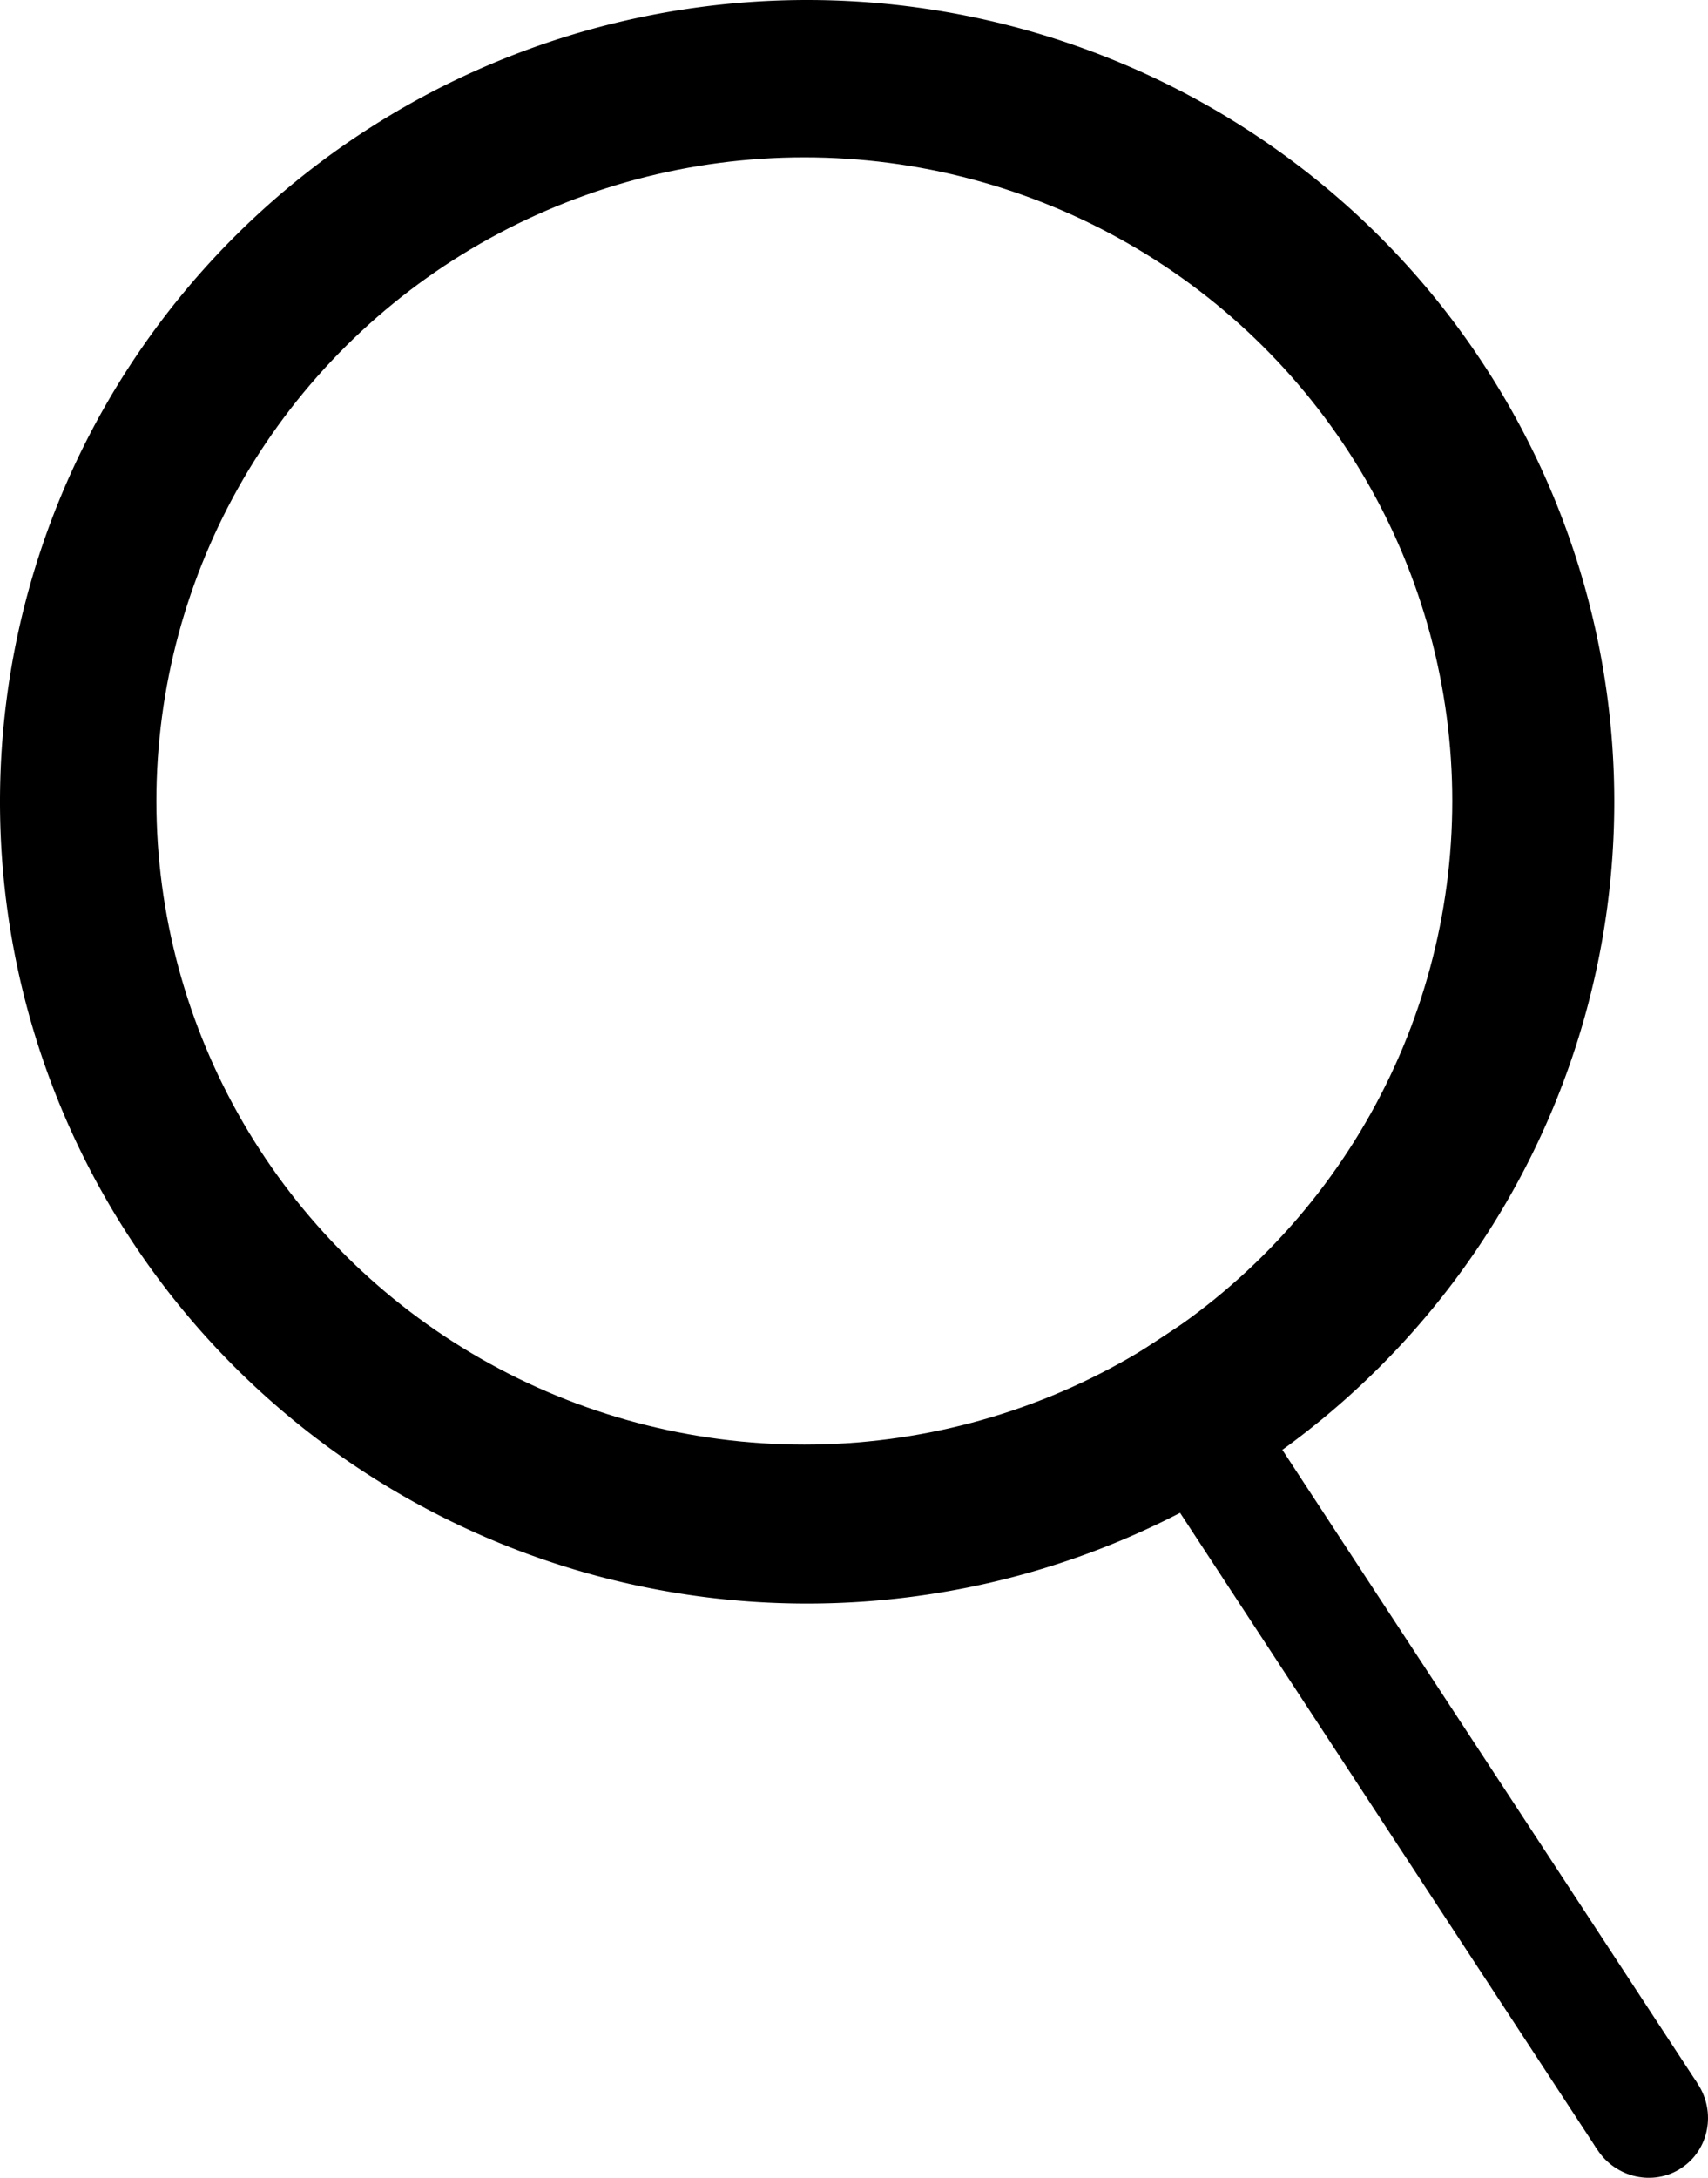 <?xml version="1.0" encoding="UTF-8" standalone="no"?>
<!-- Created with Inkscape (http://www.inkscape.org/) -->

<svg
   width="270.537"
   height="344.74"
   viewBox="0 0 270.537 344.74"
   version="1.1"
   id="svg5"
   inkscape:version="1.1.1 (3bf5ae0d25, 2021-09-20)"
   sodipodi:docname="lupa.svg"
   xmlns:inkscape="http://www.inkscape.org/namespaces/inkscape"
   xmlns:sodipodi="http://sodipodi.sourceforge.net/DTD/sodipodi-0.dtd"
   xmlns="http://www.w3.org/2000/svg"
   xmlns:svg="http://www.w3.org/2000/svg">
  <sodipodi:namedview
     id="namedview7"
     pagecolor="#ffffff"
     bordercolor="#999999"
     borderopacity="1"
     inkscape:pageshadow="0"
     inkscape:pageopacity="0"
     inkscape:pagecheckerboard="0"
     inkscape:document-units="px"
     showgrid="false"
     inkscape:zoom="1.2645833"
     inkscape:cx="164.87644"
     inkscape:cy="147.87479"
     inkscape:window-width="1365"
     inkscape:window-height="908"
     inkscape:window-x="323"
     inkscape:window-y="61"
     inkscape:window-maximized="0"
     inkscape:current-layer="layer1" />
  <defs
     id="defs2">
    <inkscape:path-effect
       effect="powerclip"
       id="path-effect4077"
       is_visible="true"
       lpeversion="1"
       inverse="true"
       flatten="false"
       hide_clip="false"
       message="Usar a regra de preenchimento par ou ímpar na caixa de diálogo &lt;b&gt;preenchimento e contorno&lt;/b&gt; se nenhum resultado nivelar após converter o clipe em caminhos." />
    <inkscape:path-effect
       effect="powermask"
       id="path-effect2085"
       is_visible="true"
       lpeversion="1"
       uri="#mask-powermask-path-effect2085"
       invert="false"
       hide_mask="false"
       background="false"
       background_color="#ffffffff" />
    <filter
       id="mask-powermask-path-effect1999_inverse"
       inkscape:label="filtermask-powermask-path-effect1999"
       style="color-interpolation-filters:sRGB"
       height="100"
       width="100"
       x="-50"
       y="-50">
      <feColorMatrix
         id="mask-powermask-path-effect1999_primitive1"
         values="1"
         type="saturate"
         result="fbSourceGraphic" />
      <feColorMatrix
         id="mask-powermask-path-effect1999_primitive2"
         values="-1 0 0 0 1 0 -1 0 0 1 0 0 -1 0 1 0 0 0 1 0 "
         in="fbSourceGraphic" />
    </filter>
    <filter
       id="mask-powermask-path-effect2033_inverse"
       inkscape:label="filtermask-powermask-path-effect2033"
       style="color-interpolation-filters:sRGB"
       height="100"
       width="100"
       x="-50"
       y="-50">
      <feColorMatrix
         id="mask-powermask-path-effect2033_primitive1"
         values="1"
         type="saturate"
         result="fbSourceGraphic" />
      <feColorMatrix
         id="mask-powermask-path-effect2033_primitive2"
         values="-1 0 0 0 1 0 -1 0 0 1 0 0 -1 0 1 0 0 0 1 0 "
         in="fbSourceGraphic" />
    </filter>
    <mask
       maskUnits="userSpaceOnUse"
       id="mask-powermask-path-effect2085">
      <g
         id="g2083"
         clip-path="none"
         transform="matrix(0.855,0,0,0.855,144.11,80.429)"
         style="fill:#000000">
        <g
           inkscape:label="Clip"
           id="g2081"
           style="fill:#000000">
          <circle
             style="fill:#000000;fill-rule:evenodd"
             id="circle2079"
             cx="1002.702"
             cy="553.542"
             r="185.041" />
        </g>
      </g>
    </mask>
    <clipPath
       clipPathUnits="userSpaceOnUse"
       id="clipPath4073">
      <ellipse
         style="display:none;fill:#000000;stroke-width:0.94"
         id="ellipse4075"
         cx="1070.847"
         cy="548.986"
         rx="102.627"
         ry="101.884"
         d="M 1173.475,548.986 A 102.627,101.884 0 0 1 1070.847,650.87 102.627,101.884 0 0 1 968.22,548.986 102.627,101.884 0 0 1 1070.847,447.102 102.627,101.884 0 0 1 1173.475,548.986 Z" />
      <path
         id="lpe_path-effect4077"
         style="fill:#000000;stroke-width:0.94"
         class="powerclip"
         d="M 938.446,417.193 H 1204.137 V 681.031 H 938.446 Z M 1173.475,548.986 A 102.627,101.884 0 0 0 1070.847,447.102 102.627,101.884 0 0 0 968.22,548.986 102.627,101.884 0 0 0 1070.847,650.87 102.627,101.884 0 0 0 1173.475,548.986 Z" />
    </clipPath>
  </defs>
  <g
     inkscape:label="Camada 1"
     inkscape:groupmode="layer"
     id="layer1"
     transform="translate(-943.446,-422.193)">
    <path
       style="fill:#000000;stroke-width:1.172"
       id="path3753"
       clip-path="url(#clipPath4073)"
       inkscape:path-effect="#path-effect4077"
       sodipodi:type="arc"
       sodipodi:cx="1071.2916"
       sodipodi:cy="549.11212"
       sodipodi:rx="127.84569"
       sodipodi:ry="126.91928"
       d="M 1199.137,549.112 A 127.846,126.919 0 0 1 1071.292,676.031 127.846,126.919 0 0 1 943.446,549.112 127.846,126.919 0 0 1 1071.292,422.193 127.846,126.919 0 0 1 1199.137,549.112 Z" />
    <g
       inkscape:groupmode="layer"
       id="layer3"
       inkscape:label="Camada 2" />
    <ellipse
       style="fill:#000000;stroke-width:0.062"
       id="path2674"
       cx="-592.022"
       cy="-1293.659"
       rx="9.508"
       ry="9.735"
       transform="rotate(146.75)"
       inkscape:export-filename="C:\Users\vinif\lupa.png"
       inkscape:export-xdpi="96"
       inkscape:export-ydpi="96" />
    <rect
       style="fill:#000000;stroke-width:0.166"
       id="rect2820"
       width="19.014"
       height="145.132"
       x="-601.529"
       y="-1293.433"
       transform="rotate(146.75)"
       inkscape:export-filename="C:\Users\vinif\lupa.png"
       inkscape:export-xdpi="96"
       inkscape:export-ydpi="96" />
  </g>
</svg>
